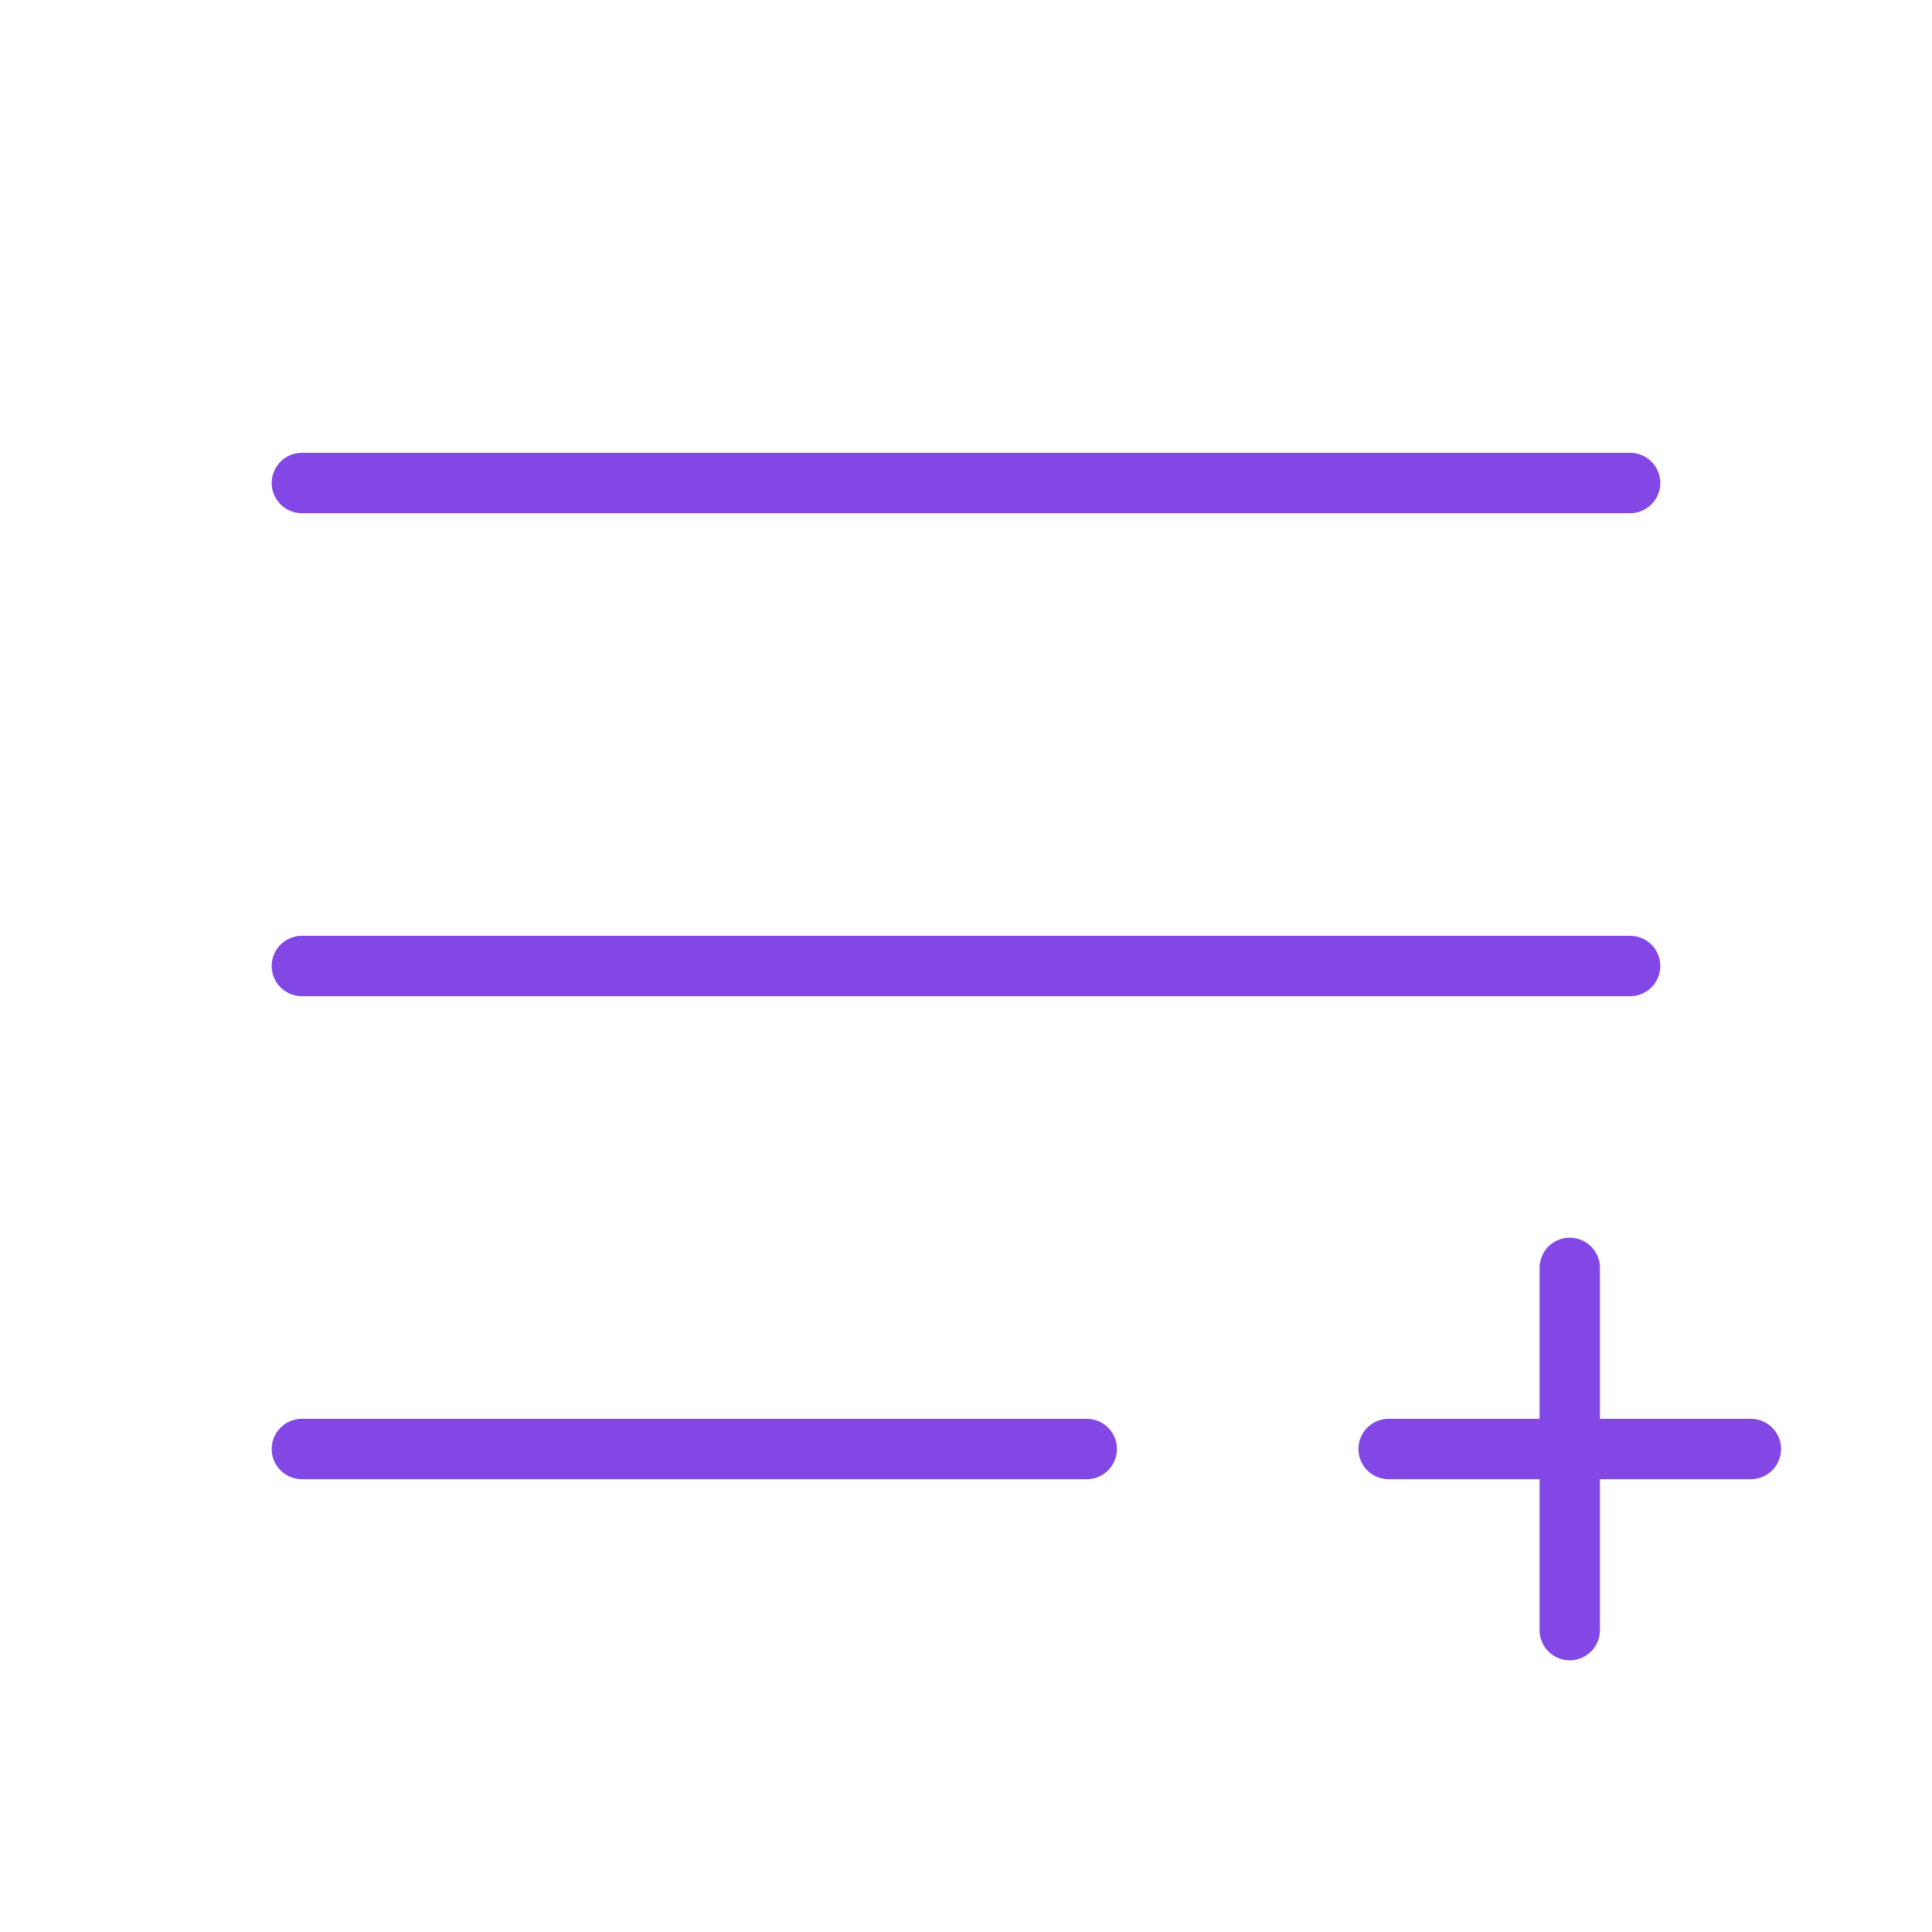 <svg width="32" height="32" viewBox="0 0 32 32" fill="none" xmlns="http://www.w3.org/2000/svg">
<path d="M5 8H27" stroke="#8247E5" stroke-linecap="round" stroke-linejoin="round"/>
<path d="M5 16H27" stroke="#8247E5" stroke-linecap="round" stroke-linejoin="round"/>
<path d="M5 24H18" stroke="#8247E5" stroke-linecap="round" stroke-linejoin="round"/>
<path d="M23 24H29" stroke="#8247E5" stroke-linecap="round" stroke-linejoin="round"/>
<path d="M26 21V27" stroke="#8247E5" stroke-linecap="round" stroke-linejoin="round"/>
</svg>

